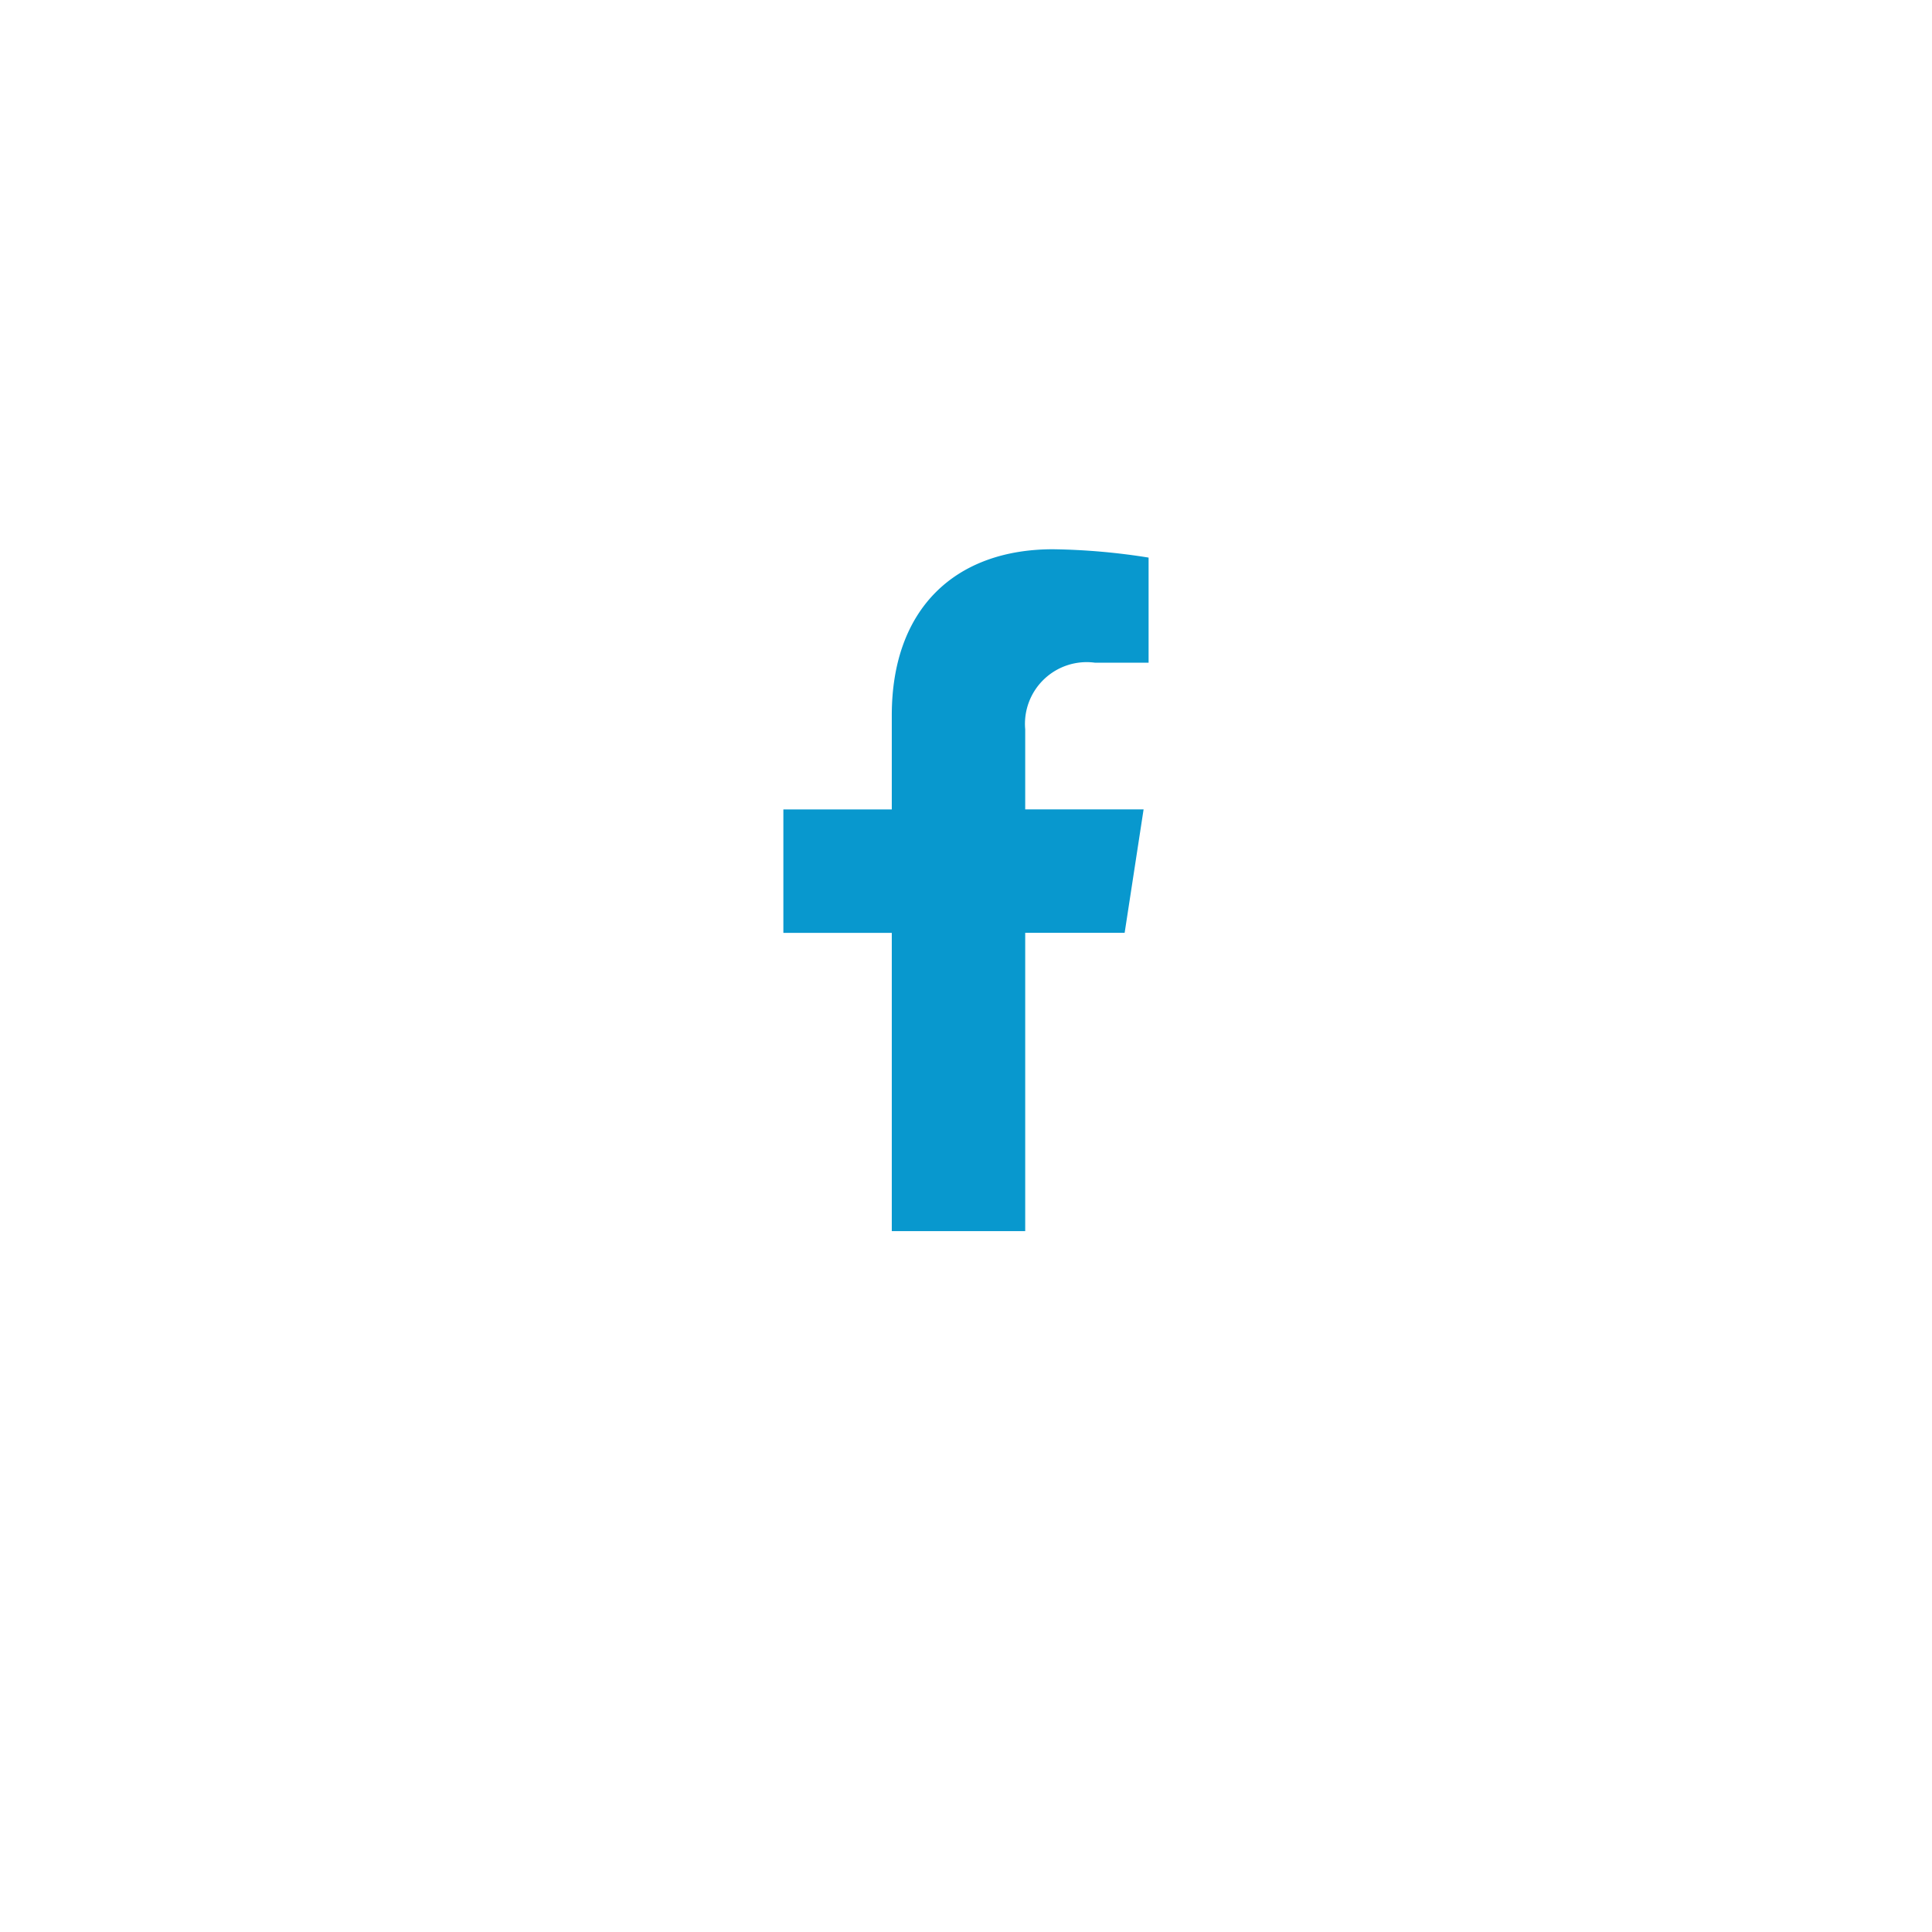<svg xmlns="http://www.w3.org/2000/svg" xmlns:xlink="http://www.w3.org/1999/xlink" width="51" height="51" viewBox="0 0 51 51">
  <defs>
    <filter id="Ellipse_282" x="0" y="0" width="51" height="51" filterUnits="userSpaceOnUse">
      <feOffset dy="3" input="SourceAlpha"/>
      <feGaussianBlur stdDeviation="3" result="blur"/>
      <feFlood flood-opacity="0.161"/>
      <feComposite operator="in" in2="blur"/>
      <feComposite in="SourceGraphic"/>
    </filter>
  </defs>
  <g id="Group_2295" data-name="Group 2295" transform="translate(-483 -1063.402)">
    <g transform="matrix(1, 0, 0, 1, 483, 1063.4)" filter="url(#Ellipse_282)">
      <circle id="Ellipse_282-2" data-name="Ellipse 282" cx="16.5" cy="16.5" r="16.5" transform="translate(9 6)" fill="#fff"/>
    </g>
    <path id="Icon_awesome-facebook-f" data-name="Icon awesome-facebook-f" d="M10.618,10.125l.5-3.258H7.993V4.754a1.629,1.629,0,0,1,1.837-1.76H11.25V.22A17.329,17.329,0,0,0,8.728,0C6.153,0,4.471,1.56,4.471,4.385V6.868H1.609v3.258H4.471V18H7.993V10.125Z" transform="translate(502.07 1077.901)" fill="#0898ce"/>
  </g>
</svg>
